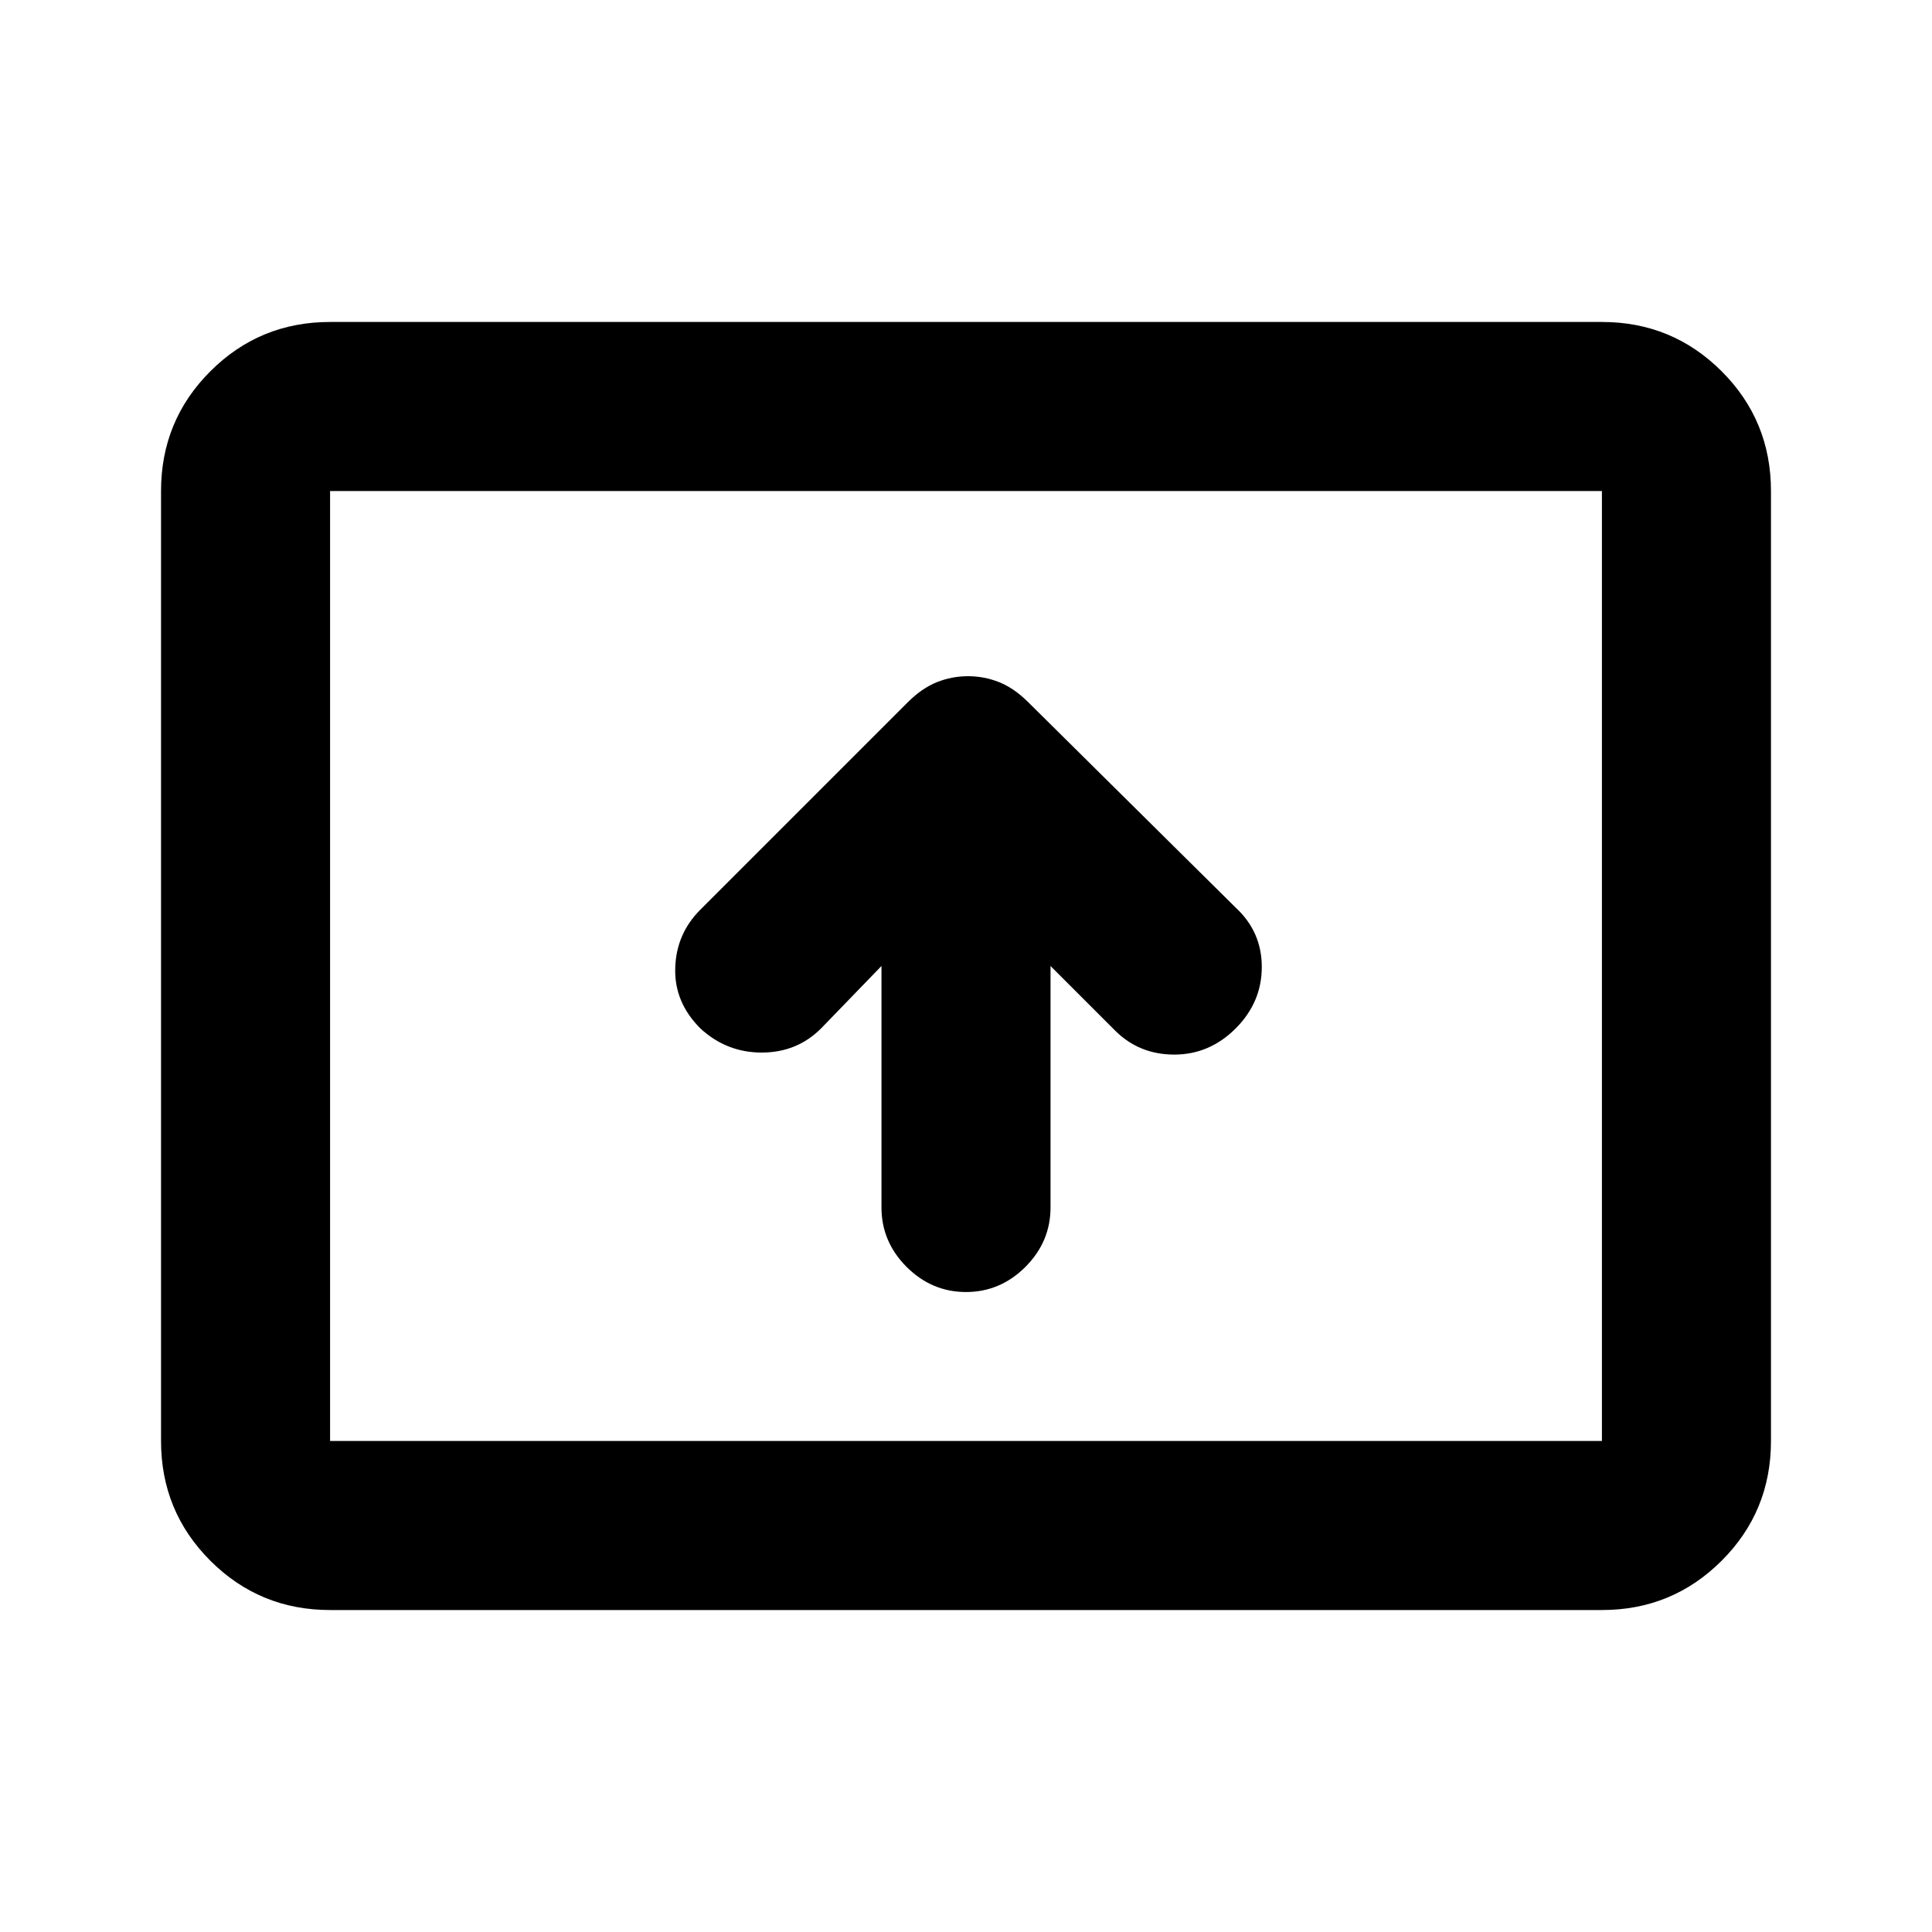 <svg xmlns="http://www.w3.org/2000/svg" height="20" width="20"><path d="M10 13.375q.354 0 .615-.26.26-.261.26-.615V10l.667.667q.25.25.614.25.365 0 .636-.271.27-.271.27-.636 0-.364-.27-.614l-2.146-2.125q-.146-.146-.302-.209Q10.188 7 10.021 7t-.323.062q-.156.063-.302.209L7.25 9.417q-.25.25-.26.604-.011.354.26.625.271.25.635.25.365 0 .615-.25L9.125 10v2.5q0 .354.26.615.261.26.615.26Zm-6.583 3.292q-.729 0-1.24-.511-.51-.51-.51-1.239V5.083q0-.729.51-1.239.511-.511 1.24-.511h13.166q.729 0 1.24.511.51.51.51 1.239v9.834q0 .729-.51 1.239-.511.511-1.24.511Zm0-1.75V5.083v9.834Zm0 0h13.166V5.083H3.417v9.834Z"/></svg>